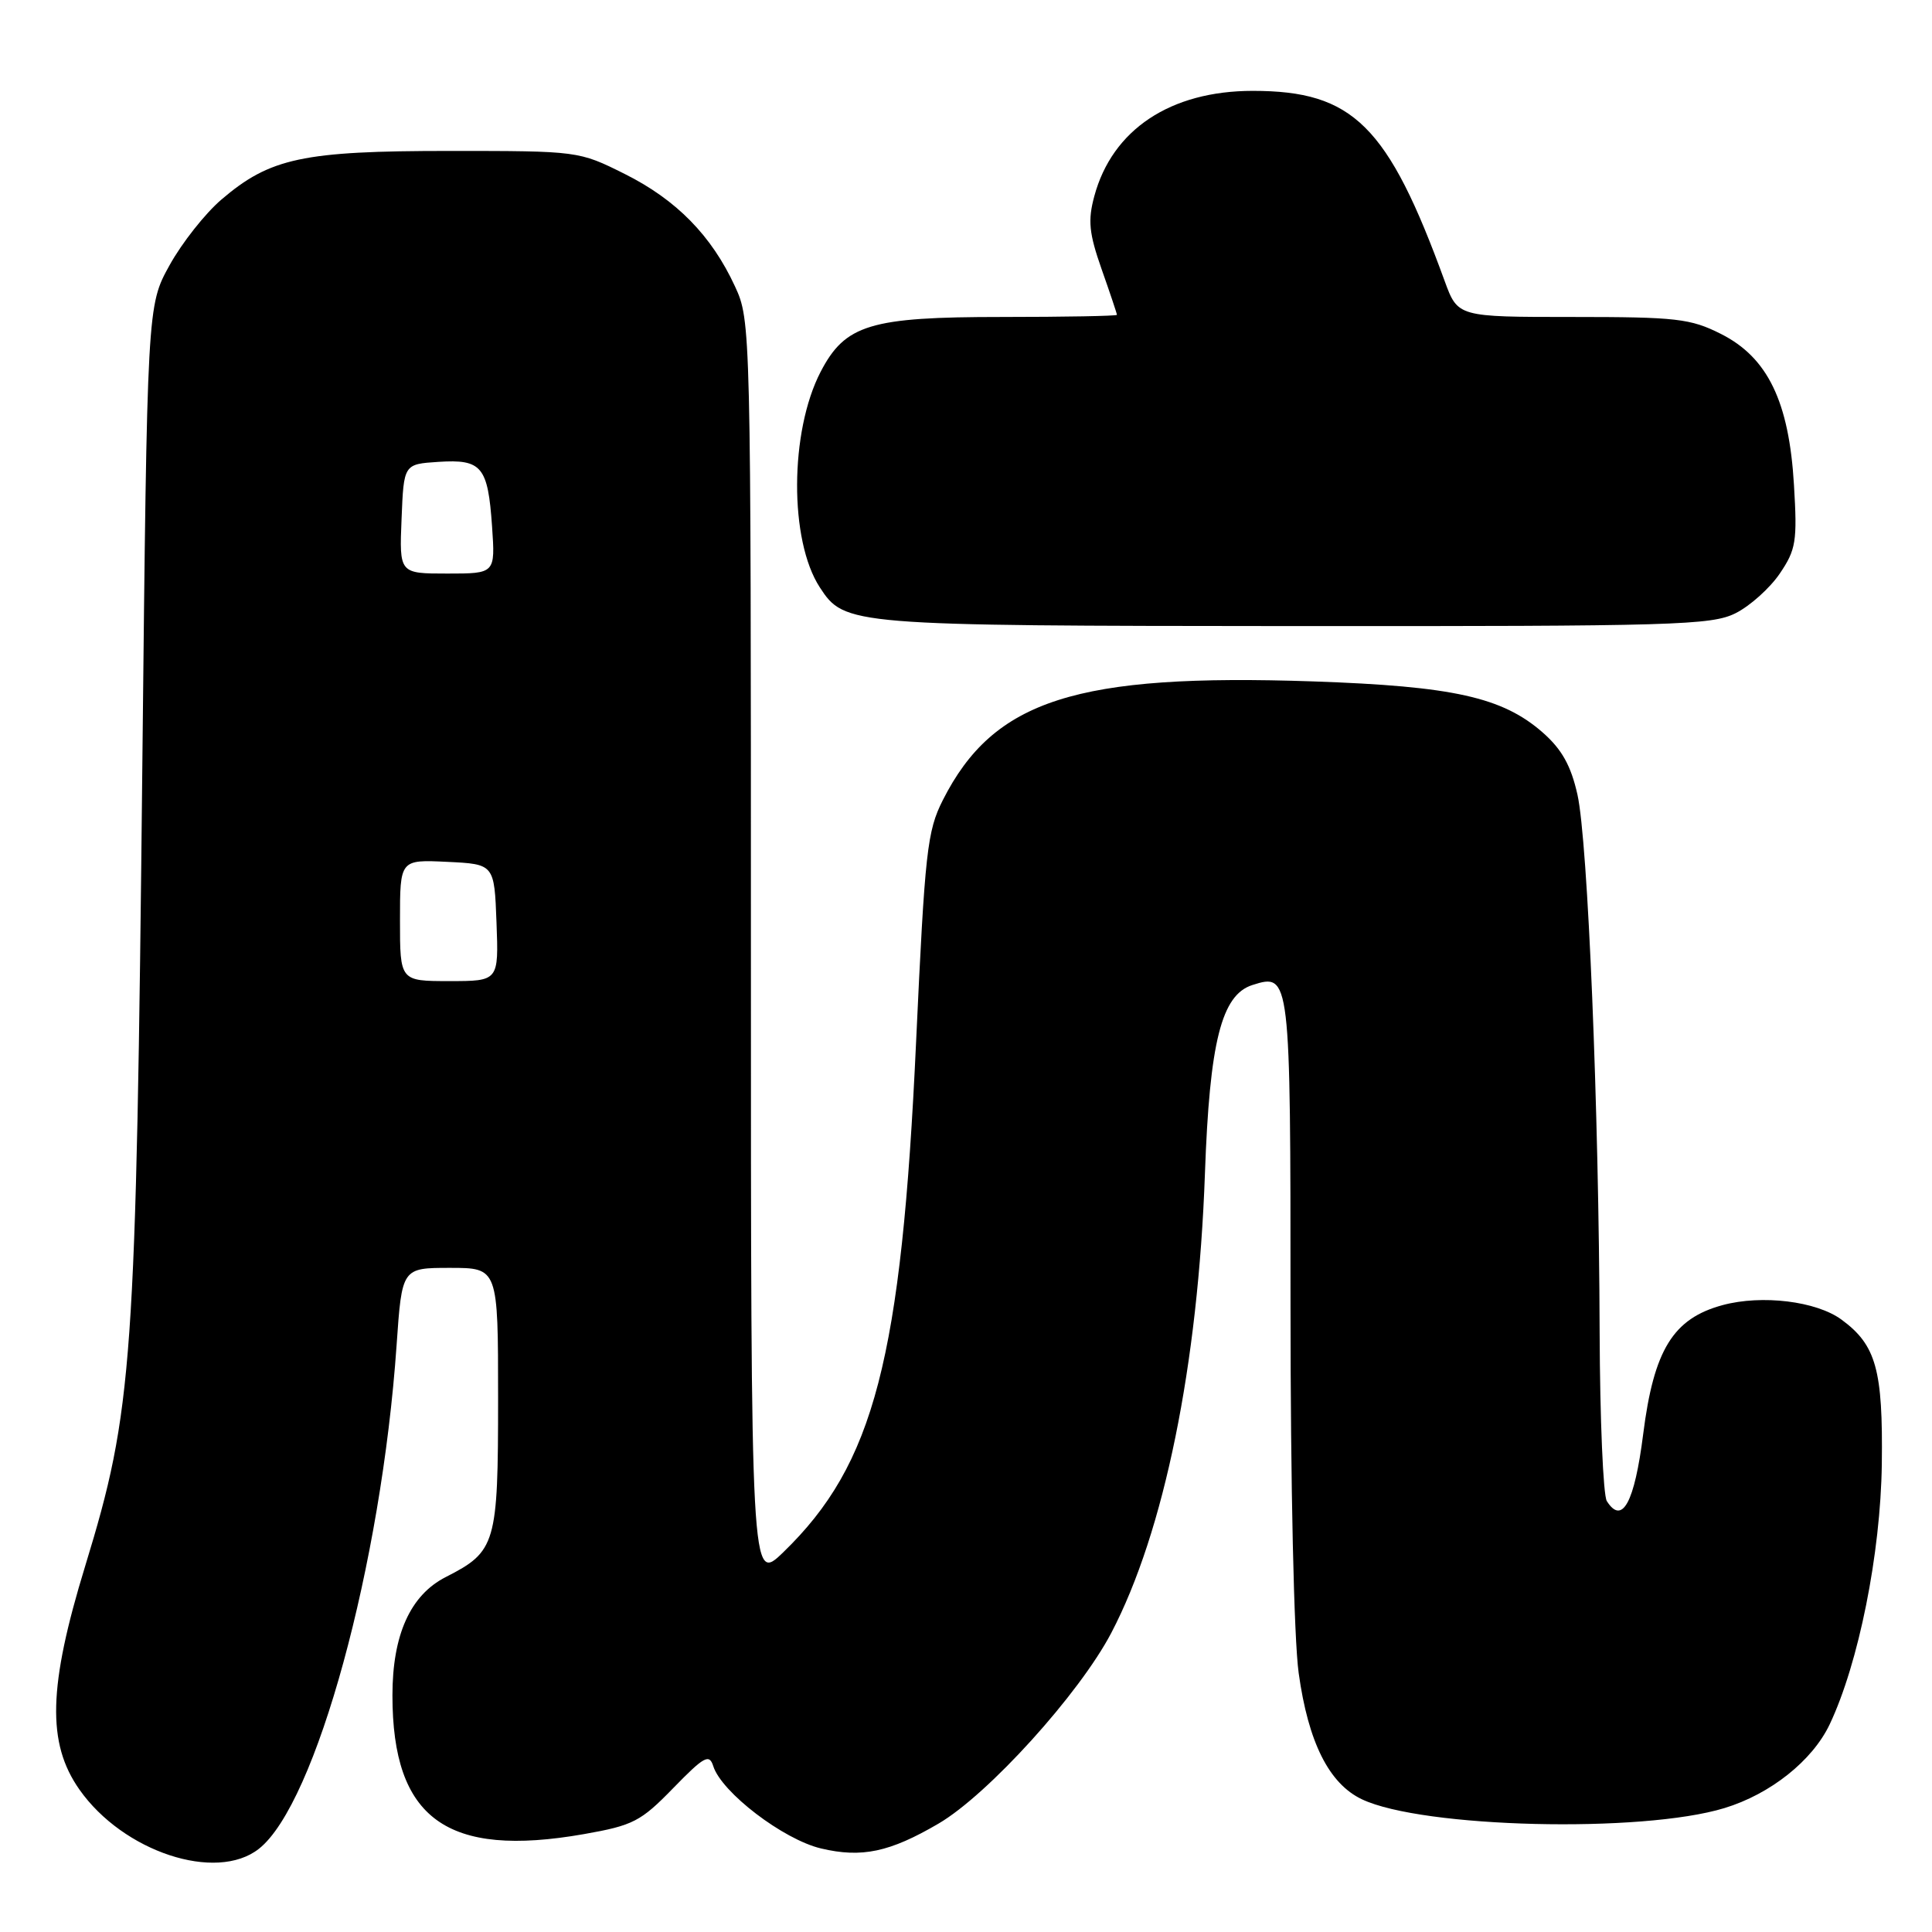 <?xml version="1.0" encoding="UTF-8" standalone="no"?>
<!DOCTYPE svg PUBLIC "-//W3C//DTD SVG 1.1//EN" "http://www.w3.org/Graphics/SVG/1.1/DTD/svg11.dtd" >
<svg xmlns="http://www.w3.org/2000/svg" xmlns:xlink="http://www.w3.org/1999/xlink" version="1.1" viewBox="0 0 256 256">
 <g >
 <path fill="currentColor"
d=" M 34.30 244.98 C 41.86 239.03 50.54 207.28 52.55 178.25 C 53.26 168.00 53.26 168.00 59.63 168.00 C 66.00 168.00 66.00 168.00 66.00 185.28 C 66.00 204.63 65.73 205.57 59.06 208.97 C 54.37 211.36 52.00 216.63 52.00 224.65 C 52.00 241.00 59.20 246.22 77.37 243.03 C 83.90 241.88 84.90 241.36 89.20 236.94 C 93.30 232.73 93.98 232.35 94.51 234.02 C 95.61 237.50 103.80 243.75 108.79 244.93 C 114.19 246.21 117.90 245.42 124.37 241.63 C 130.94 237.78 143.02 224.44 147.25 216.37 C 154.25 203.01 158.76 180.86 159.66 155.50 C 160.28 138.06 161.85 131.82 165.95 130.52 C 170.97 128.92 171.00 129.16 171.00 173.05 C 171.00 196.86 171.45 217.11 172.08 221.68 C 173.35 230.86 176.10 236.35 180.47 238.42 C 188.49 242.22 217.53 242.93 228.50 239.58 C 234.59 237.73 240.16 233.29 242.44 228.49 C 246.28 220.39 249.19 205.87 249.35 194.00 C 249.51 181.50 248.60 178.22 244.00 174.85 C 240.67 172.41 233.47 171.53 228.27 172.93 C 221.70 174.70 219.14 178.85 217.73 190.03 C 216.58 199.12 214.95 202.12 212.91 198.90 C 212.43 198.13 212.00 188.05 211.96 176.50 C 211.87 146.95 210.40 111.45 209.02 105.29 C 208.16 101.45 206.95 99.29 204.44 97.08 C 199.09 92.38 192.57 90.93 174.00 90.29 C 142.61 89.22 131.67 92.72 124.94 106.00 C 122.85 110.13 122.56 112.77 121.39 138.00 C 119.45 180.11 115.83 194.02 103.80 205.67 C 99.50 209.83 99.50 209.83 99.50 126.17 C 99.50 43.21 99.48 42.46 97.39 37.95 C 94.28 31.21 89.62 26.47 82.78 23.05 C 76.69 20.01 76.65 20.00 59.52 20.00 C 40.13 20.00 35.78 20.93 29.33 26.45 C 27.19 28.28 24.10 32.19 22.47 35.14 C 19.50 40.50 19.50 40.50 18.87 100.50 C 18.03 181.01 17.62 186.78 11.29 207.50 C 6.39 223.49 6.20 230.97 10.52 237.12 C 16.31 245.37 28.63 249.44 34.30 244.98 Z  M 229.98 81.25 C 231.89 80.29 234.53 77.92 235.83 76.00 C 237.98 72.83 238.16 71.73 237.71 64.26 C 237.06 53.22 234.23 47.37 228.04 44.25 C 223.99 42.21 222.15 42.00 208.37 42.00 C 193.17 42.00 193.17 42.00 191.43 37.25 C 183.91 16.61 179.30 12.04 166.00 12.04 C 155.09 12.04 147.38 17.17 145.00 26.00 C 144.13 29.22 144.30 30.91 145.97 35.67 C 147.09 38.84 148.00 41.56 148.00 41.72 C 148.00 41.87 141.13 42.00 132.73 42.00 C 115.29 42.00 111.99 43.00 108.73 49.28 C 104.63 57.20 104.57 71.61 108.63 77.83 C 111.92 82.87 112.48 82.92 171.50 82.96 C 221.91 82.99 226.79 82.85 229.98 81.25 Z  M 53.00 121.95 C 53.00 113.90 53.00 113.90 59.25 114.20 C 65.50 114.50 65.50 114.50 65.79 122.25 C 66.08 130.00 66.08 130.00 59.54 130.00 C 53.00 130.00 53.00 130.00 53.00 121.95 Z  M 53.21 68.75 C 53.50 61.50 53.50 61.50 58.09 61.20 C 63.84 60.83 64.65 61.80 65.20 69.75 C 65.63 76.00 65.63 76.00 59.27 76.00 C 52.91 76.00 52.91 76.00 53.21 68.75 Z "/>
</g>
</svg>